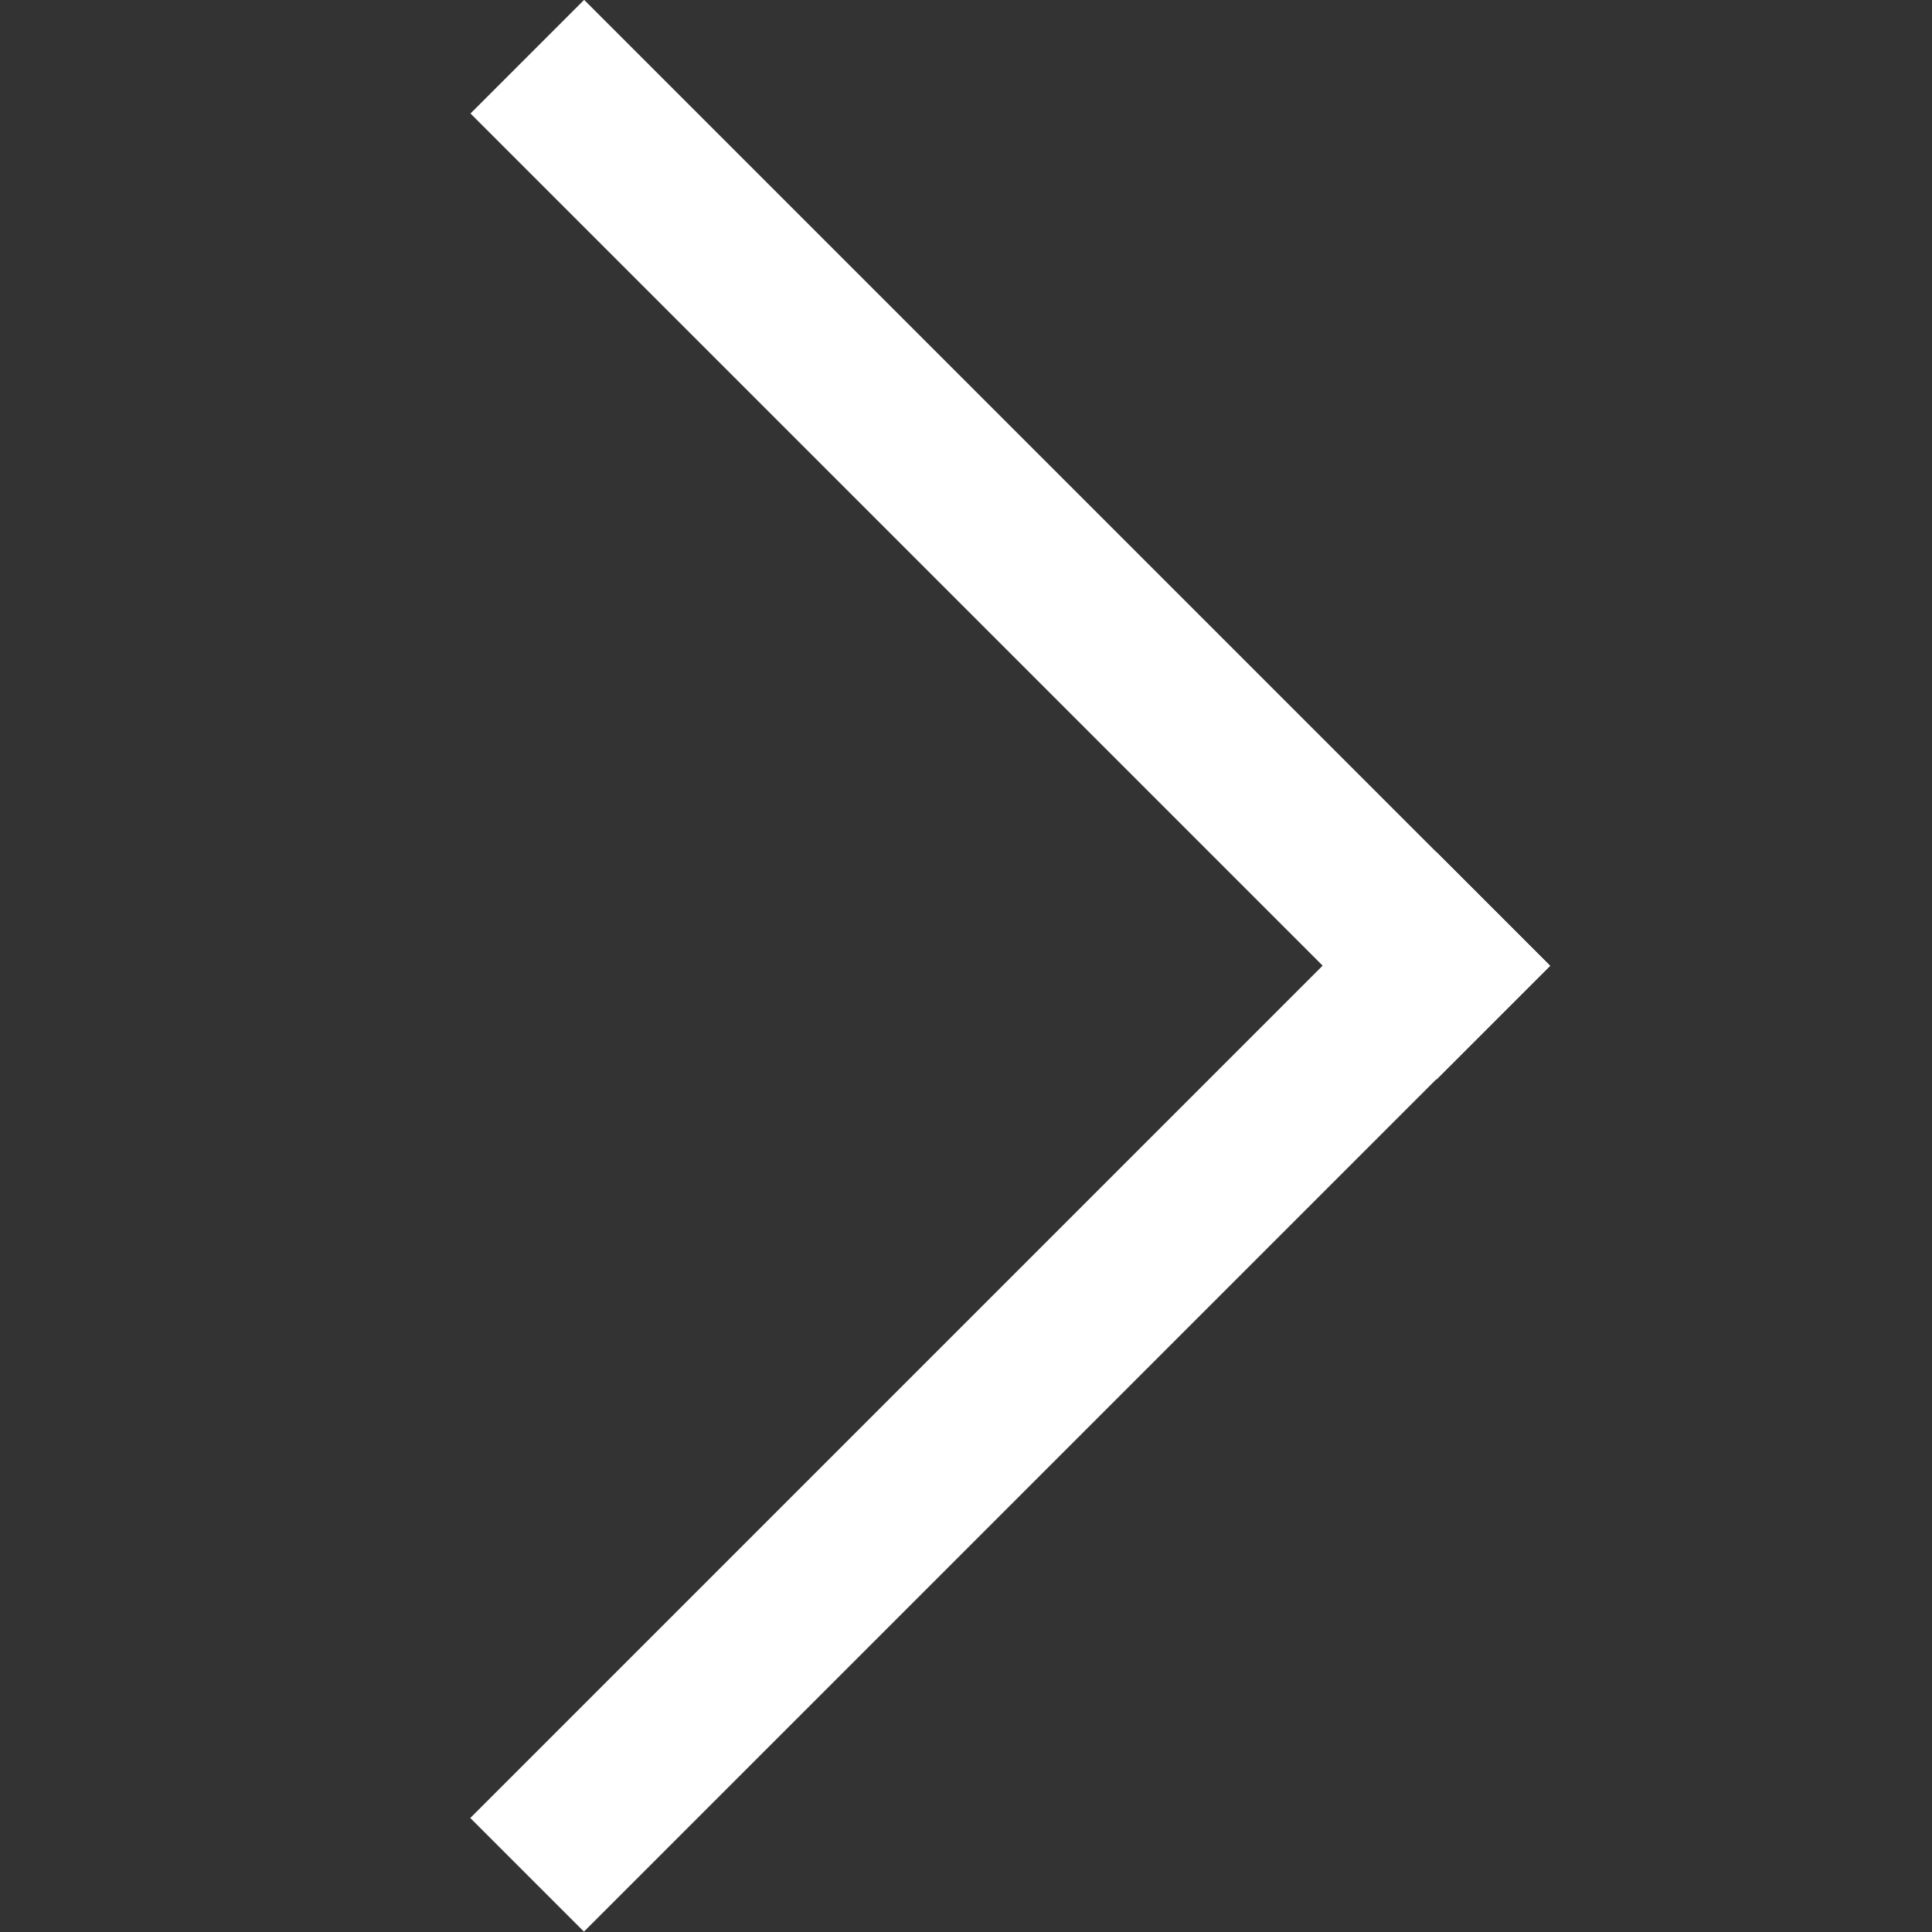 <?xml version="1.0" encoding="utf-8"?>
<!-- Generator: Adobe Illustrator 22.0.1, SVG Export Plug-In . SVG Version: 6.00 Build 0)  -->
<svg version="1.1" id="Layer_1" xmlns="http://www.w3.org/2000/svg" xmlns:xlink="http://www.w3.org/1999/xlink" x="0px" y="0px"
	 viewBox="0 0 2037.2 2037.2" style="enable-background:new 0 0 2037.2 2037.2;" xml:space="preserve">
<rect x="0" y="0" width="2037.2" height="2037.2" fill="#333333" stroke="none"/>
<style type="text/css">
	.st0{fill:#FFFFFF;}
</style>
<rect x="345" y="484.5" transform="matrix(0.707 0.707 -0.707 0.707 714.573 -586.603)" class="st0" width="1440.8" height="169.5"/>
<rect x="345" y="1382.9" transform="matrix(0.707 -0.707 0.707 0.707 -725.727 1183.195)" class="st0" width="1440.8" height="169.5"/>
</svg>
